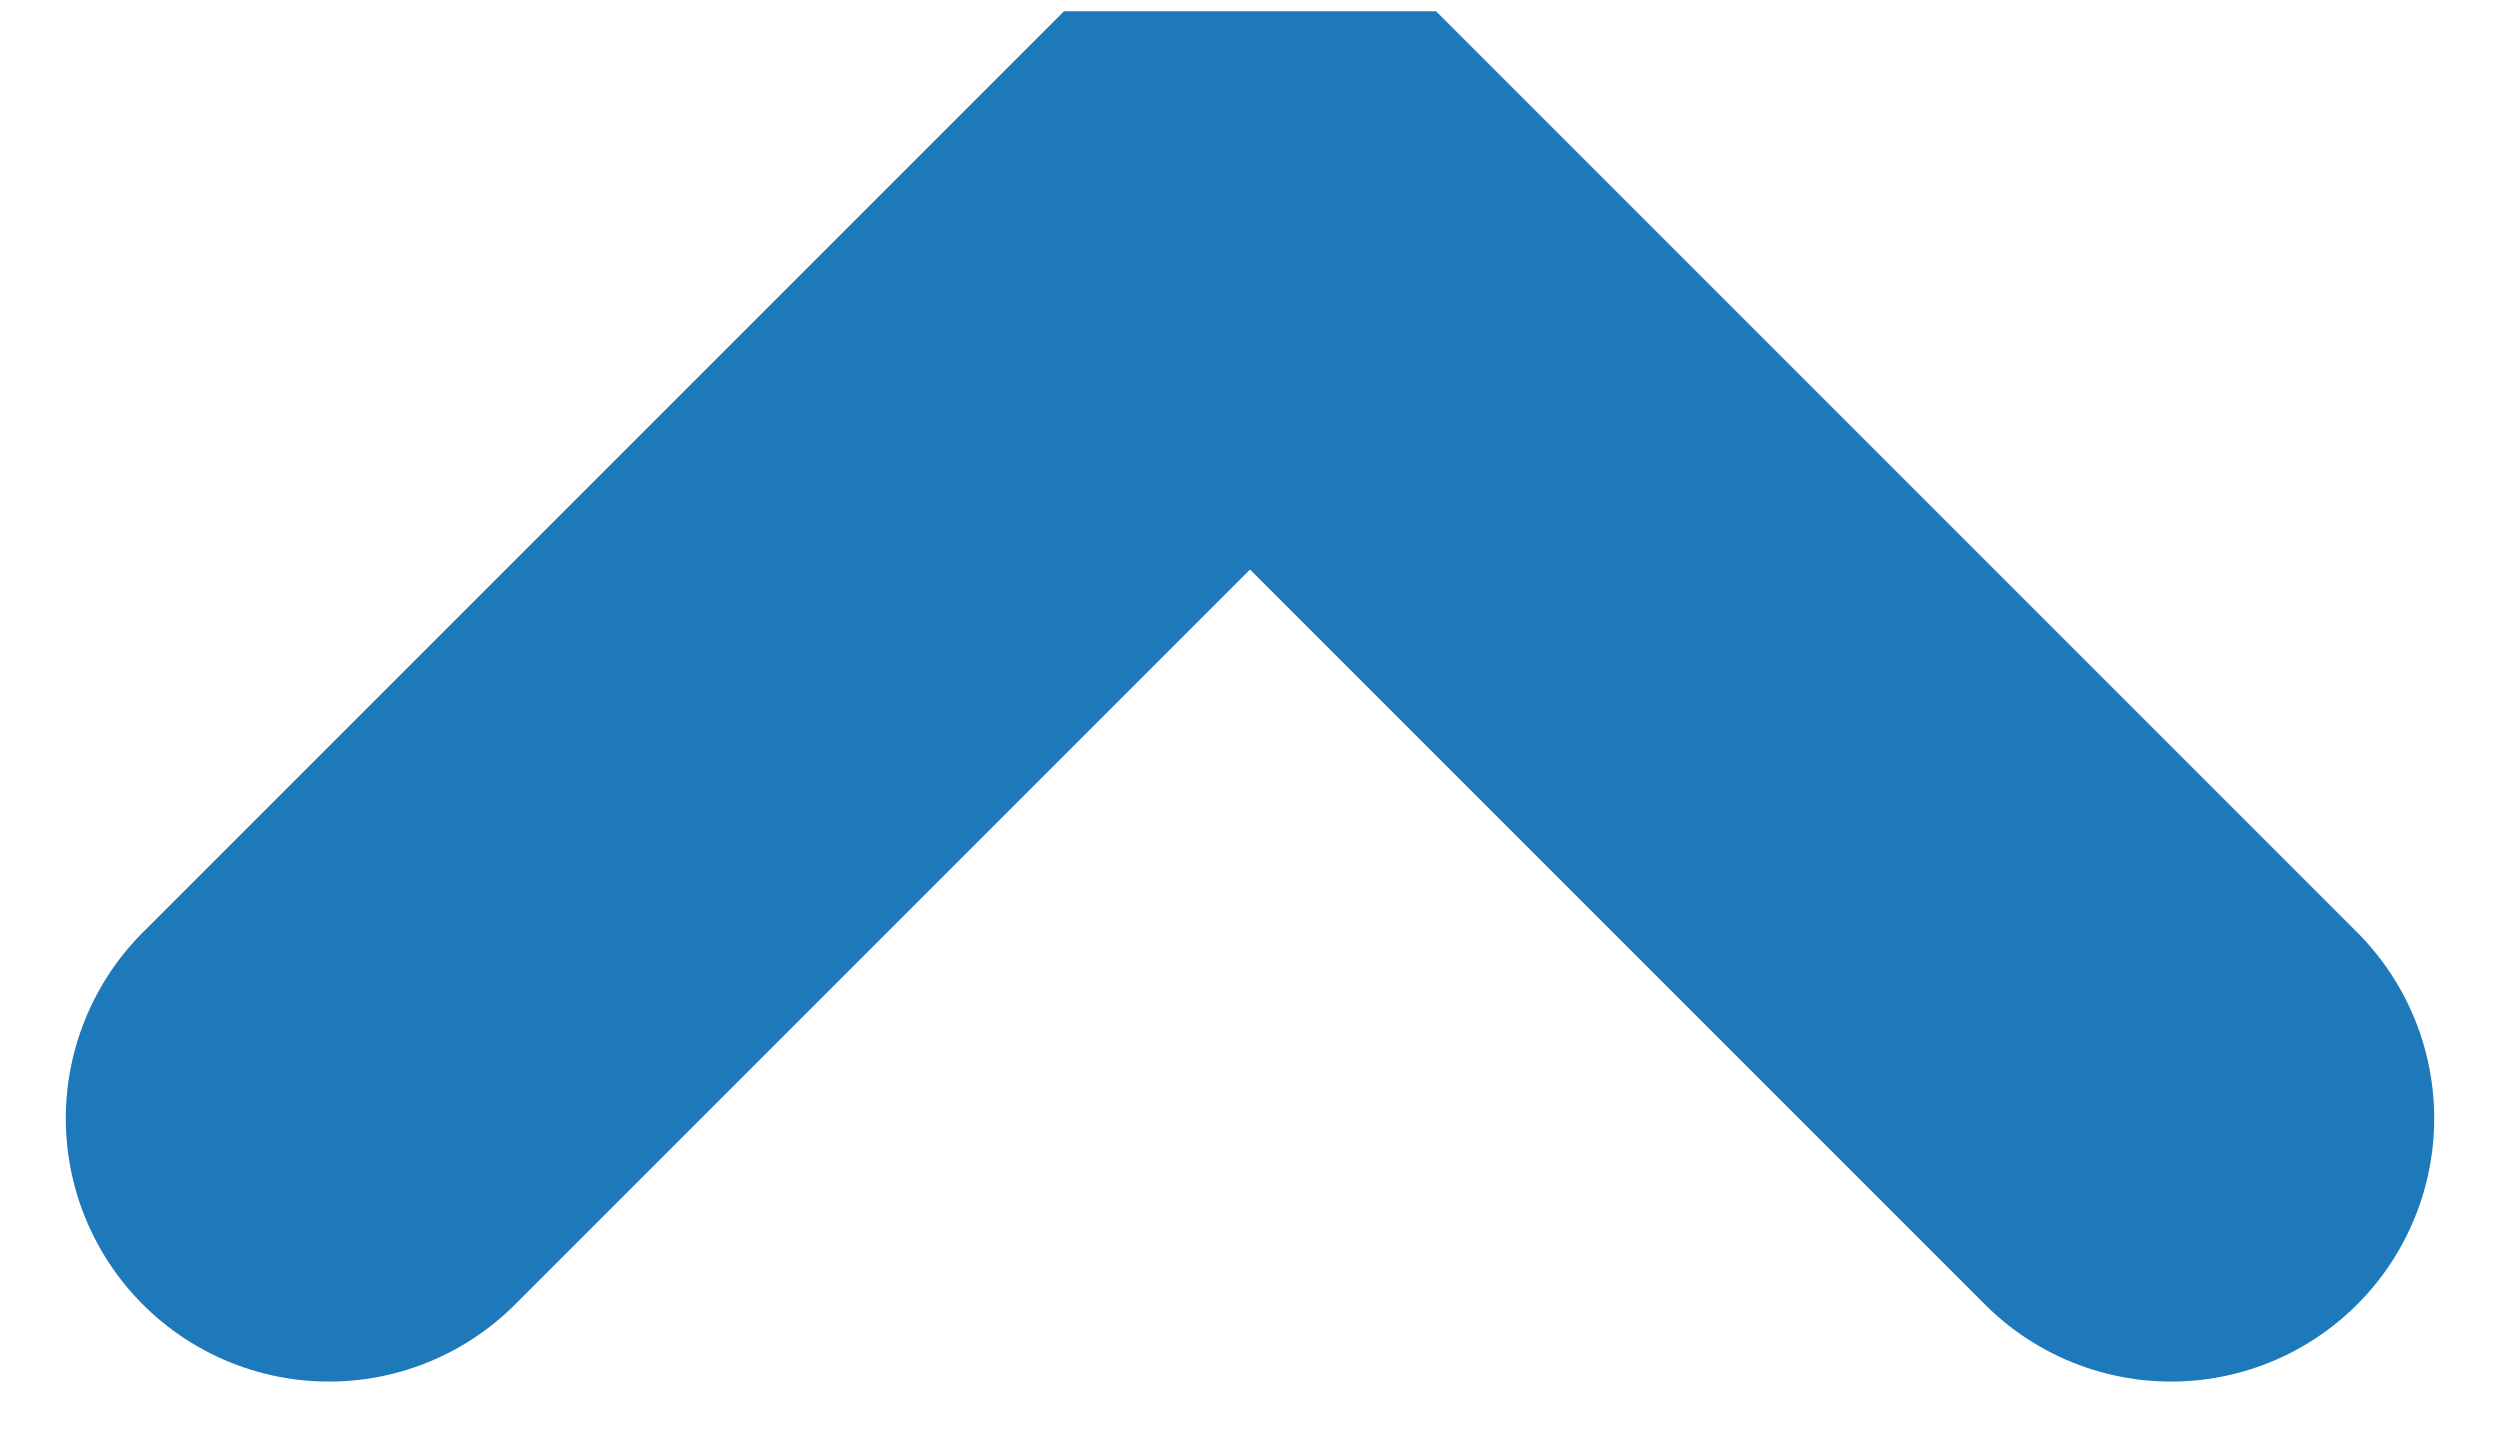 <svg width="19" height="11" viewBox="0 0 19 11" fill="none" xmlns="http://www.w3.org/2000/svg">
<path d="M2.5 8.5L9.5 1.5L16.5 8.5" stroke="#1e79ba" stroke-width="4" stroke-linecap="round" stroke-linejoin="bevel"/>
</svg>
